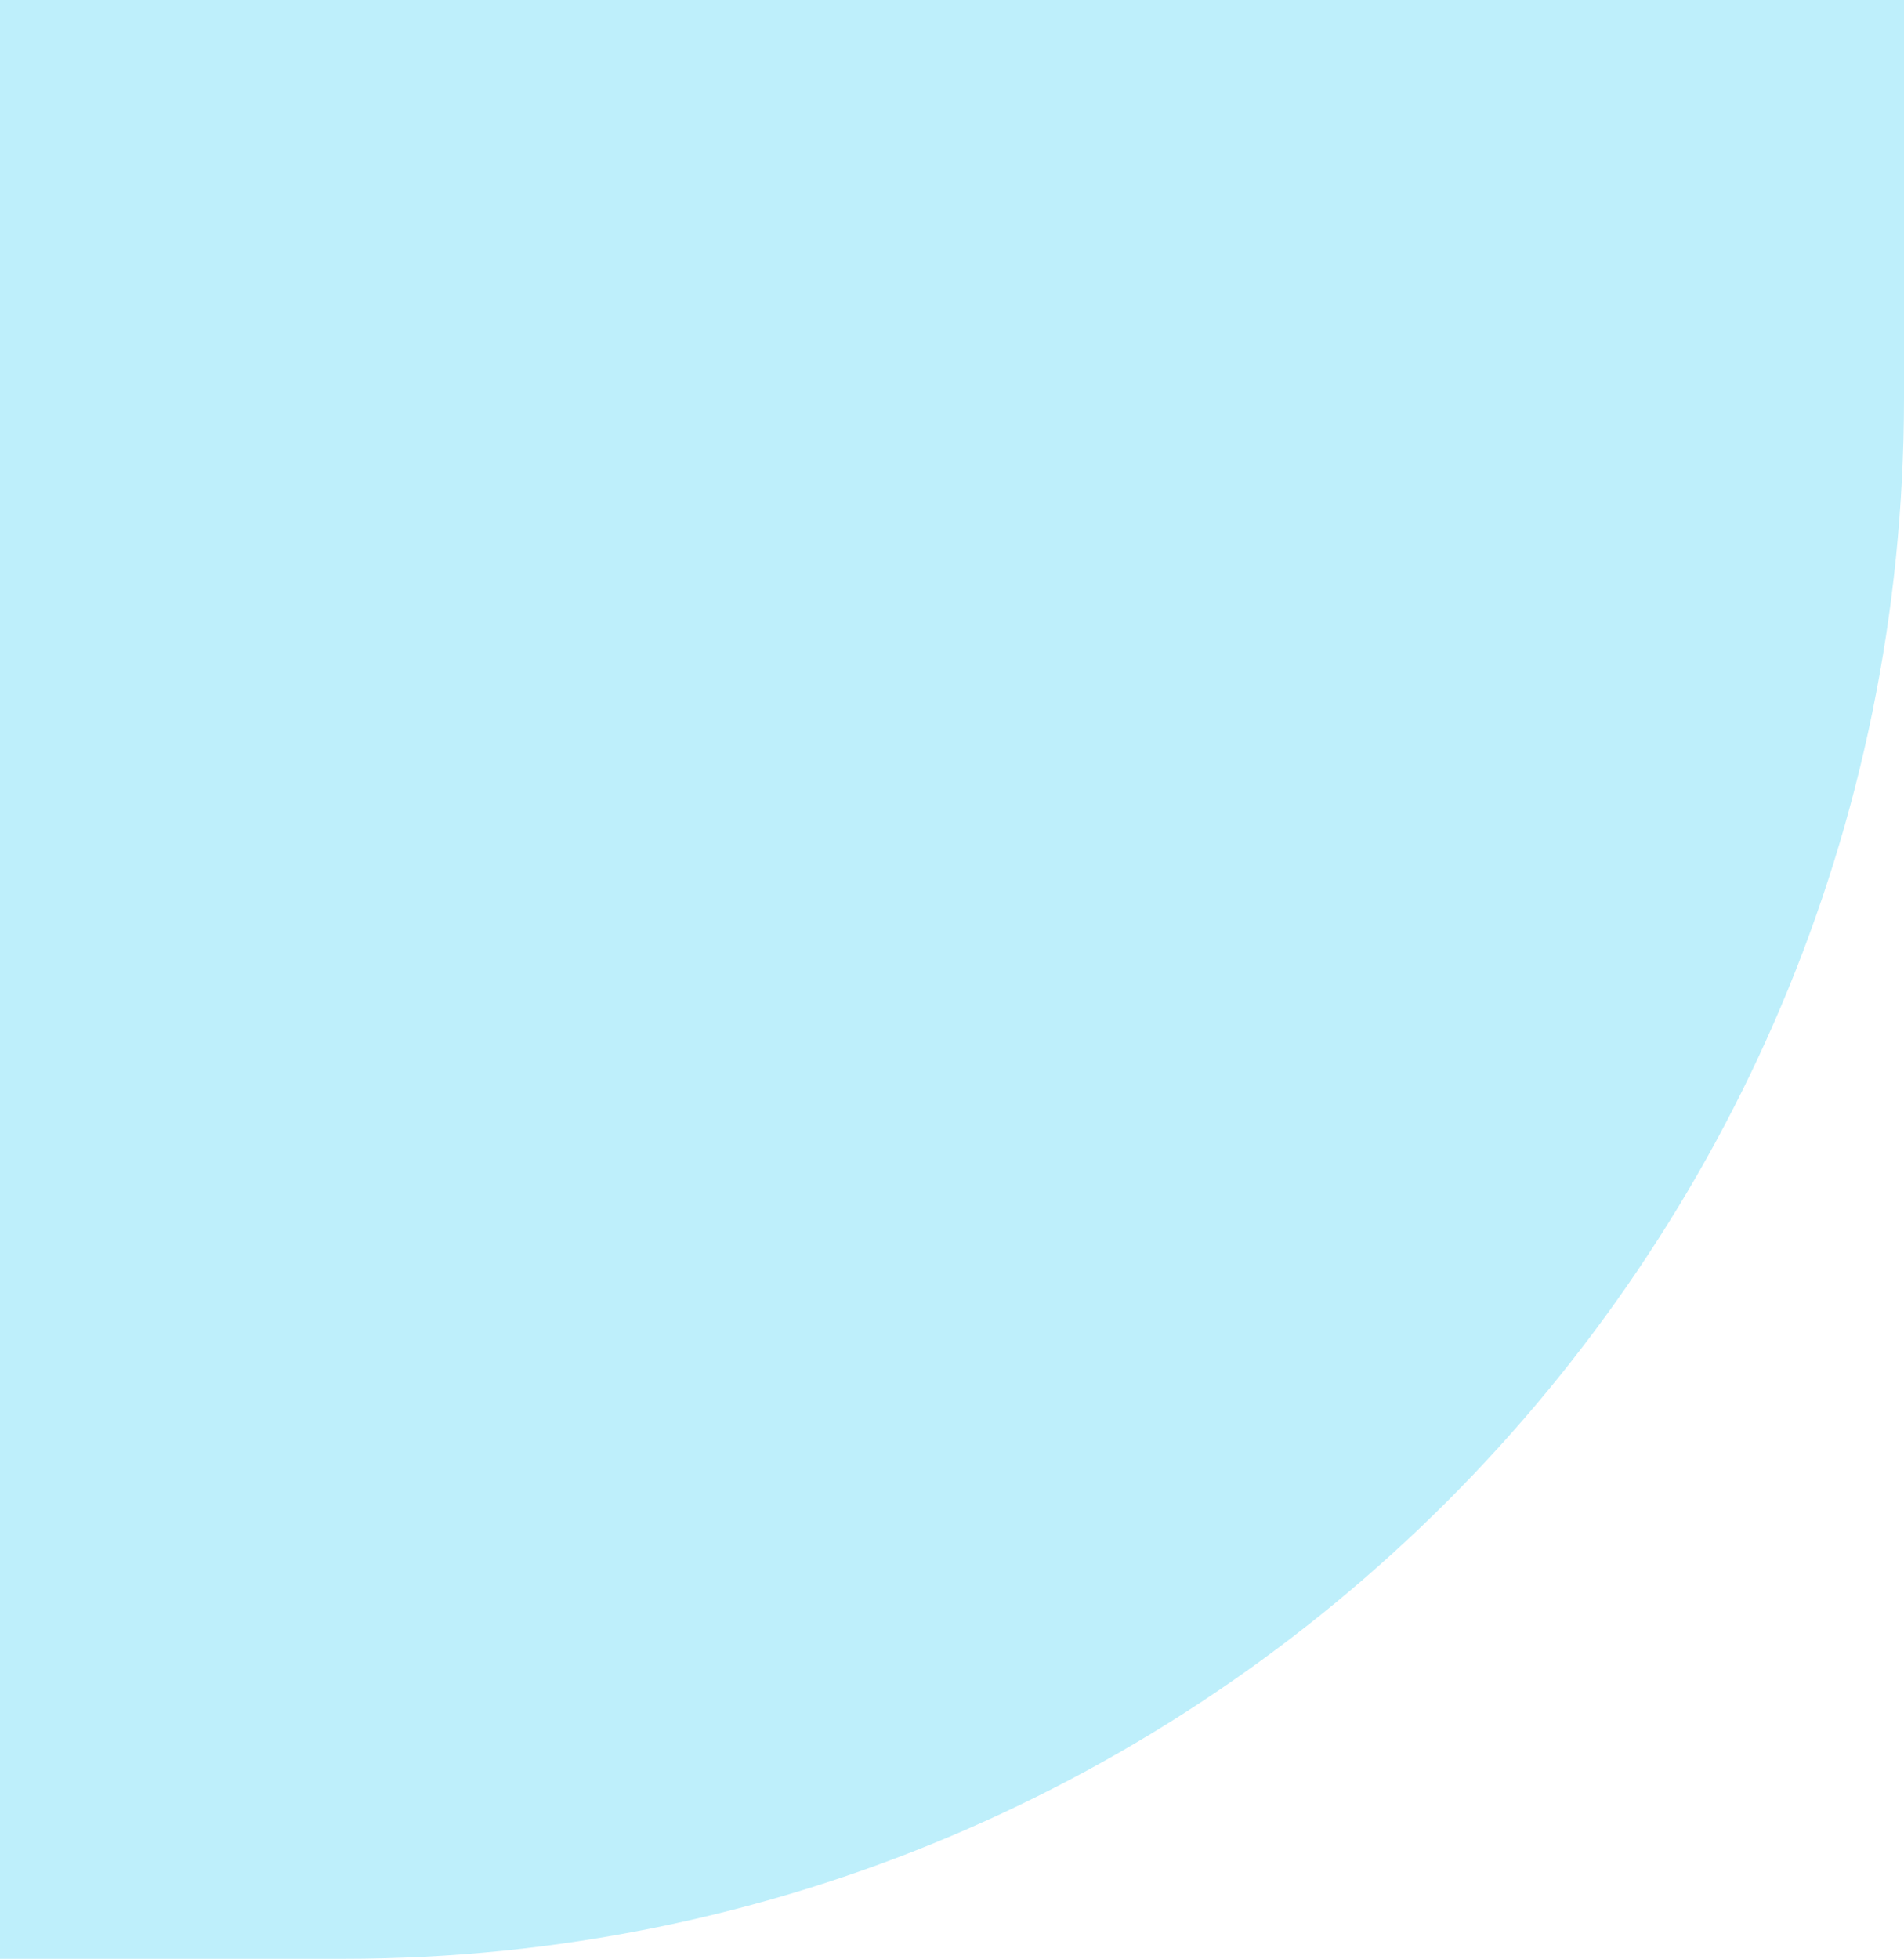 <svg width="244" height="251" viewBox="0 0 244 251" fill="none" xmlns="http://www.w3.org/2000/svg">
    <path d="M44 251C154.457 251 244 161.457 244 51L244 -1.52588e-05L4.28723e-06 -4.59321e-06L1.52588e-05 251L44 251Z" fill="#BEEFFB"/>
</svg>
